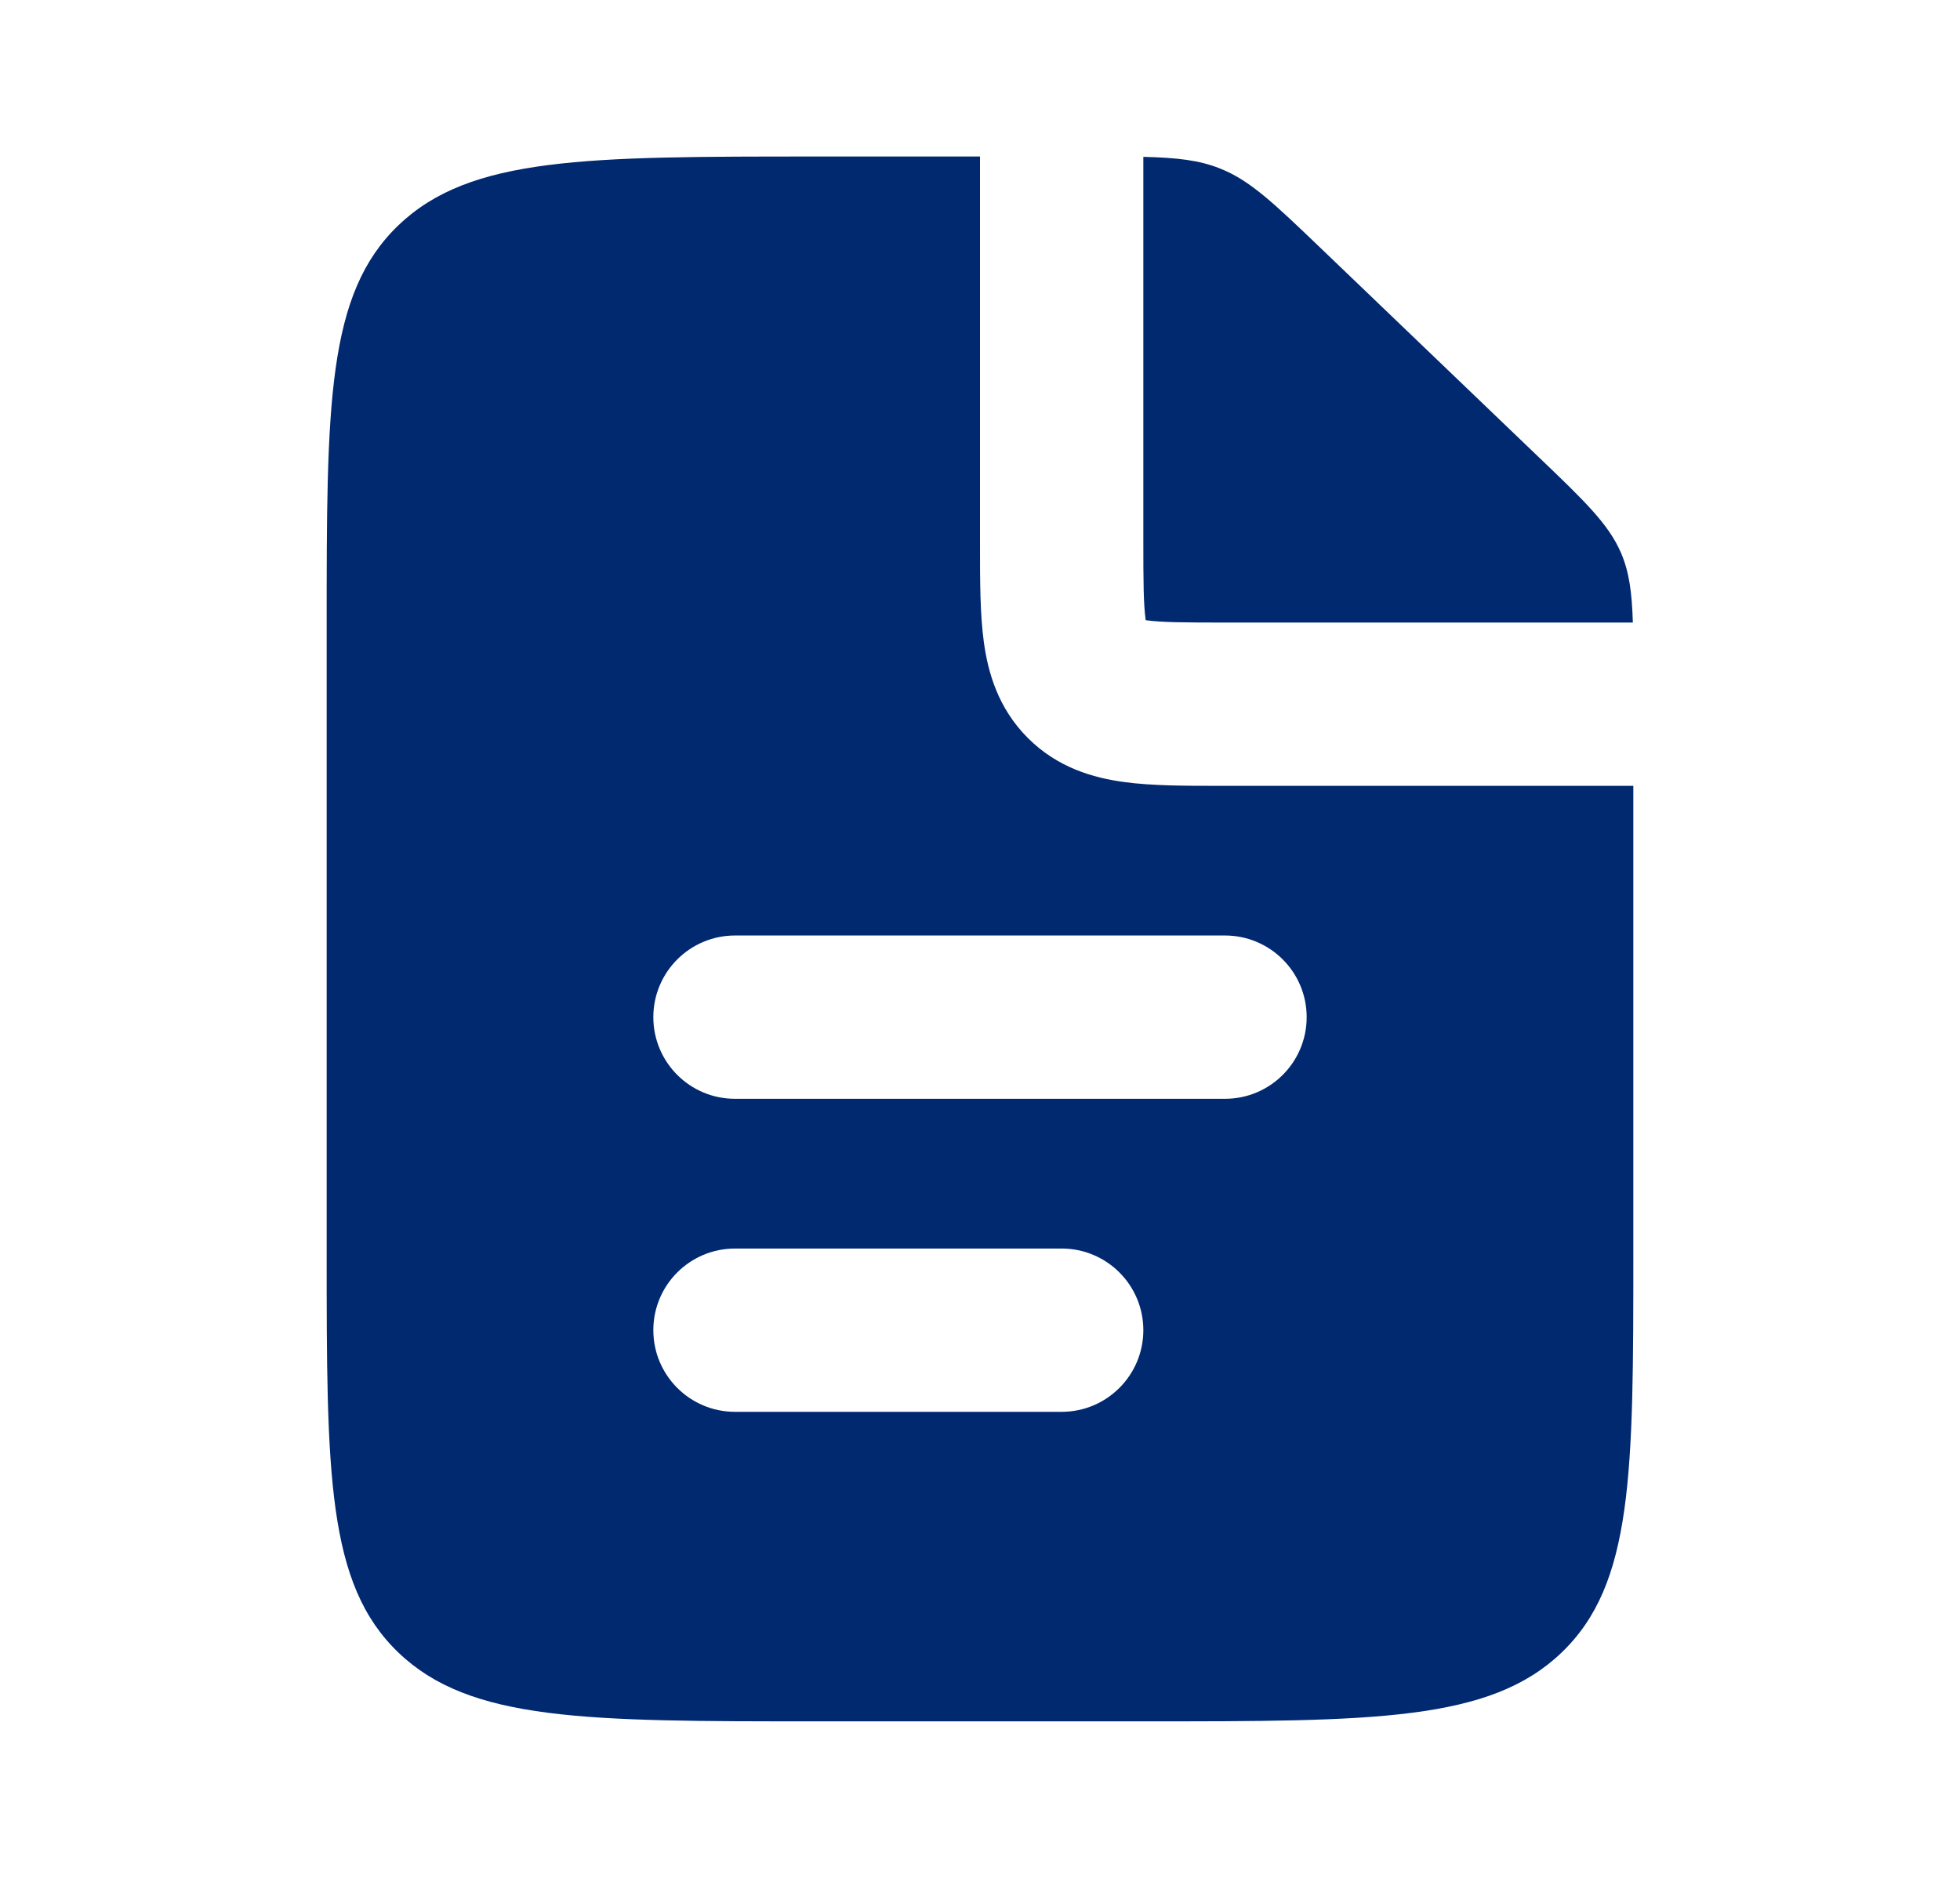 <svg width="24" height="23" viewBox="0 0 24 23" fill="none" xmlns="http://www.w3.org/2000/svg">
<path fill-rule="evenodd" clip-rule="evenodd" d="M12 1.917V6.625L12 6.679C12 7.104 12 7.516 12.046 7.856C12.097 8.239 12.223 8.676 12.586 9.039C12.949 9.402 13.386 9.528 13.77 9.579C14.109 9.625 14.521 9.625 14.946 9.625H14.946L15 9.625H20V15.333C20 18.044 20 19.399 19.121 20.241C18.243 21.083 16.828 21.083 14 21.083H10C7.172 21.083 5.757 21.083 4.879 20.241C4 19.399 4 18.044 4 15.333V7.667C4 4.956 4 3.601 4.879 2.759C5.757 1.917 7.172 1.917 10 1.917H12ZM14 1.921V6.625C14 7.125 14.002 7.399 14.028 7.589L14.029 7.596L14.036 7.597C14.226 7.623 14.5 7.625 15 7.625H19.994C19.983 7.254 19.949 7.003 19.848 6.769C19.695 6.417 19.407 6.14 18.828 5.586L18.828 5.586L16.172 3.039C15.594 2.485 15.305 2.208 14.937 2.063C14.684 1.962 14.412 1.931 14 1.921ZM8 12.458C8 11.906 8.448 11.458 9 11.458L15 11.458C15.552 11.458 16 11.906 16 12.458C16 13.011 15.552 13.458 15 13.458L9 13.458C8.448 13.458 8 13.011 8 12.458ZM9 15.292C8.448 15.292 8 15.739 8 16.292C8 16.844 8.448 17.292 9 17.292H13C13.552 17.292 14 16.844 14 16.292C14 15.739 13.552 15.292 13 15.292H9Z" fill="#012970"/>
</svg>

